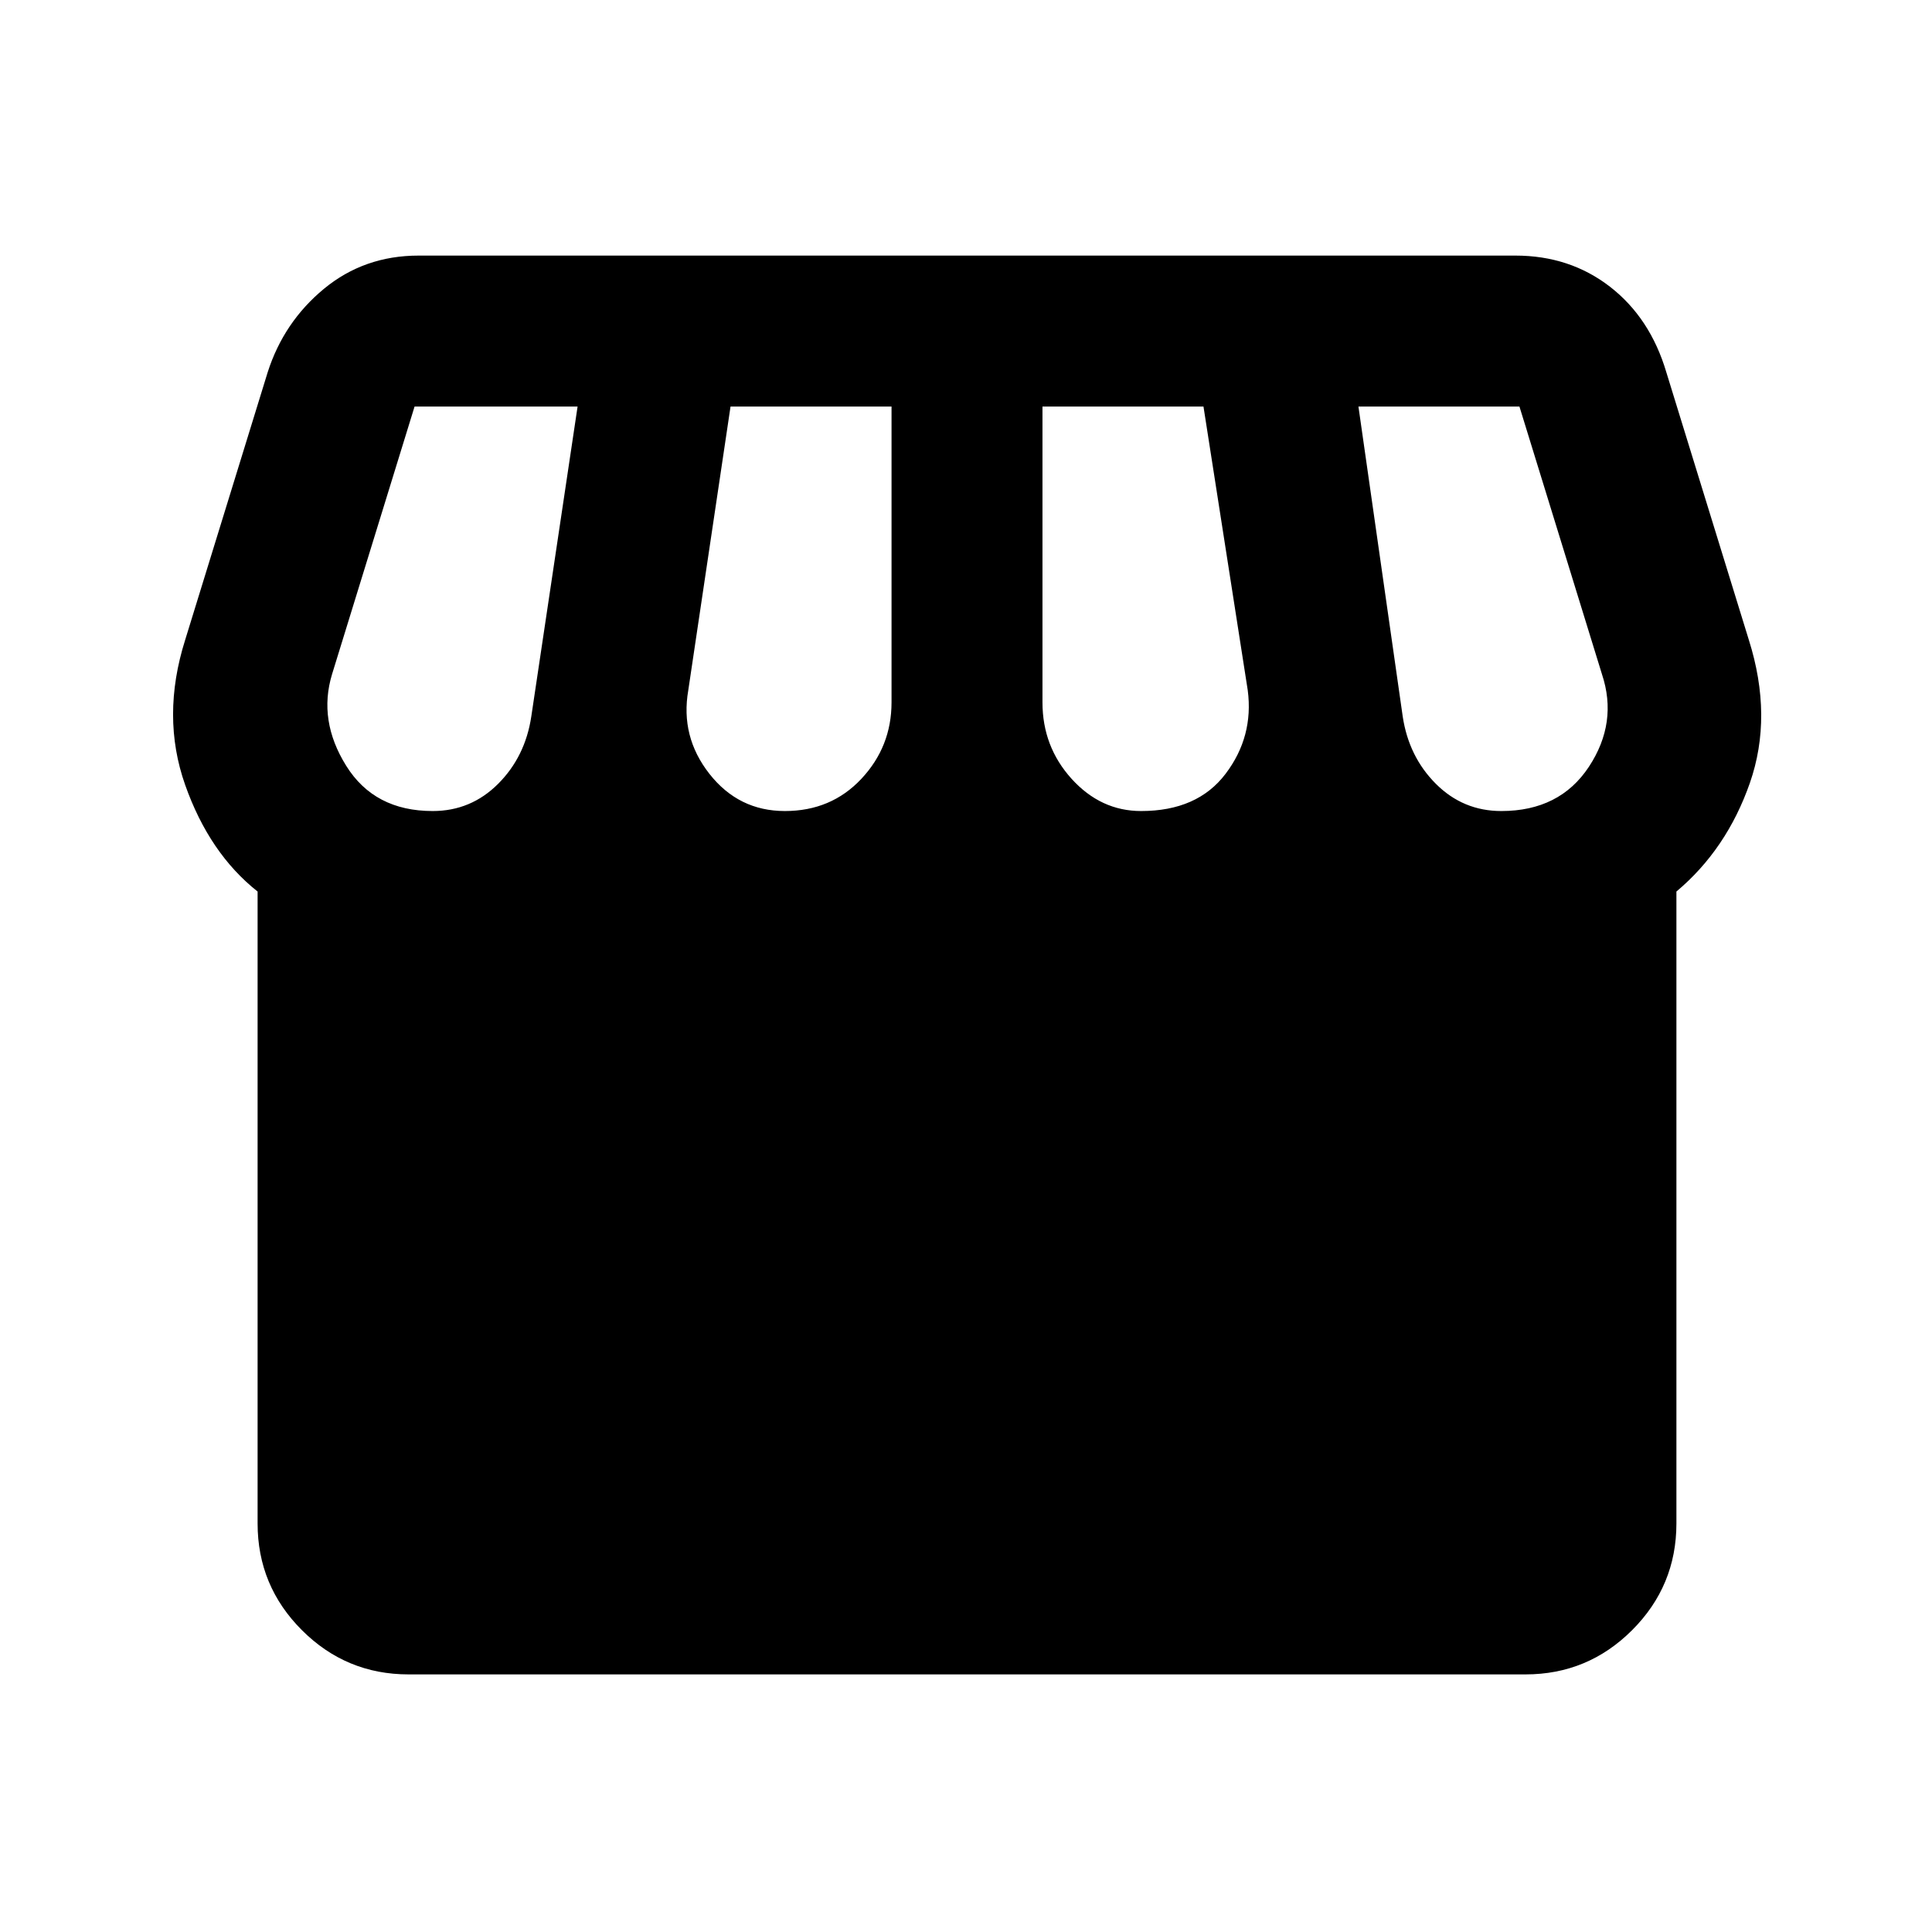 <svg xmlns="http://www.w3.org/2000/svg" height="24" width="24"><path d="M20.825 11.075V18.925Q20.825 19.7 20.275 20.25Q19.725 20.8 18.95 20.8H5.075Q4.3 20.8 3.75 20.25Q3.2 19.7 3.2 18.925V11.075Q2.6 10.6 2.3 9.75Q2 8.9 2.3 7.95L3.325 4.625Q3.525 4 4.025 3.587Q4.525 3.175 5.2 3.175H18.825Q19.5 3.175 20 3.562Q20.5 3.95 20.7 4.625L21.725 7.95Q22.025 8.9 21.738 9.725Q21.45 10.55 20.825 11.075ZM14.175 10.075Q14.875 10.075 15.225 9.612Q15.575 9.15 15.5 8.575L14.95 5.05H12.95V8.725Q12.95 9.275 13.312 9.675Q13.675 10.075 14.175 10.075ZM9.75 10.075Q10.325 10.075 10.7 9.675Q11.075 9.275 11.075 8.725V5.05H9.075L8.55 8.575Q8.45 9.15 8.812 9.612Q9.175 10.075 9.75 10.075ZM5.375 10.075Q5.85 10.075 6.188 9.737Q6.525 9.4 6.6 8.9L7.175 5.05H5.15Q5.15 5.05 5.15 5.05Q5.15 5.05 5.15 5.05L4.125 8.375Q3.95 8.95 4.3 9.512Q4.65 10.075 5.375 10.075ZM18.65 10.075Q19.375 10.075 19.738 9.525Q20.1 8.975 19.9 8.375L18.875 5.05Q18.875 5.05 18.875 5.05Q18.875 5.05 18.875 5.05H16.875L17.425 8.9Q17.5 9.4 17.837 9.737Q18.175 10.075 18.65 10.075Z"/></svg>